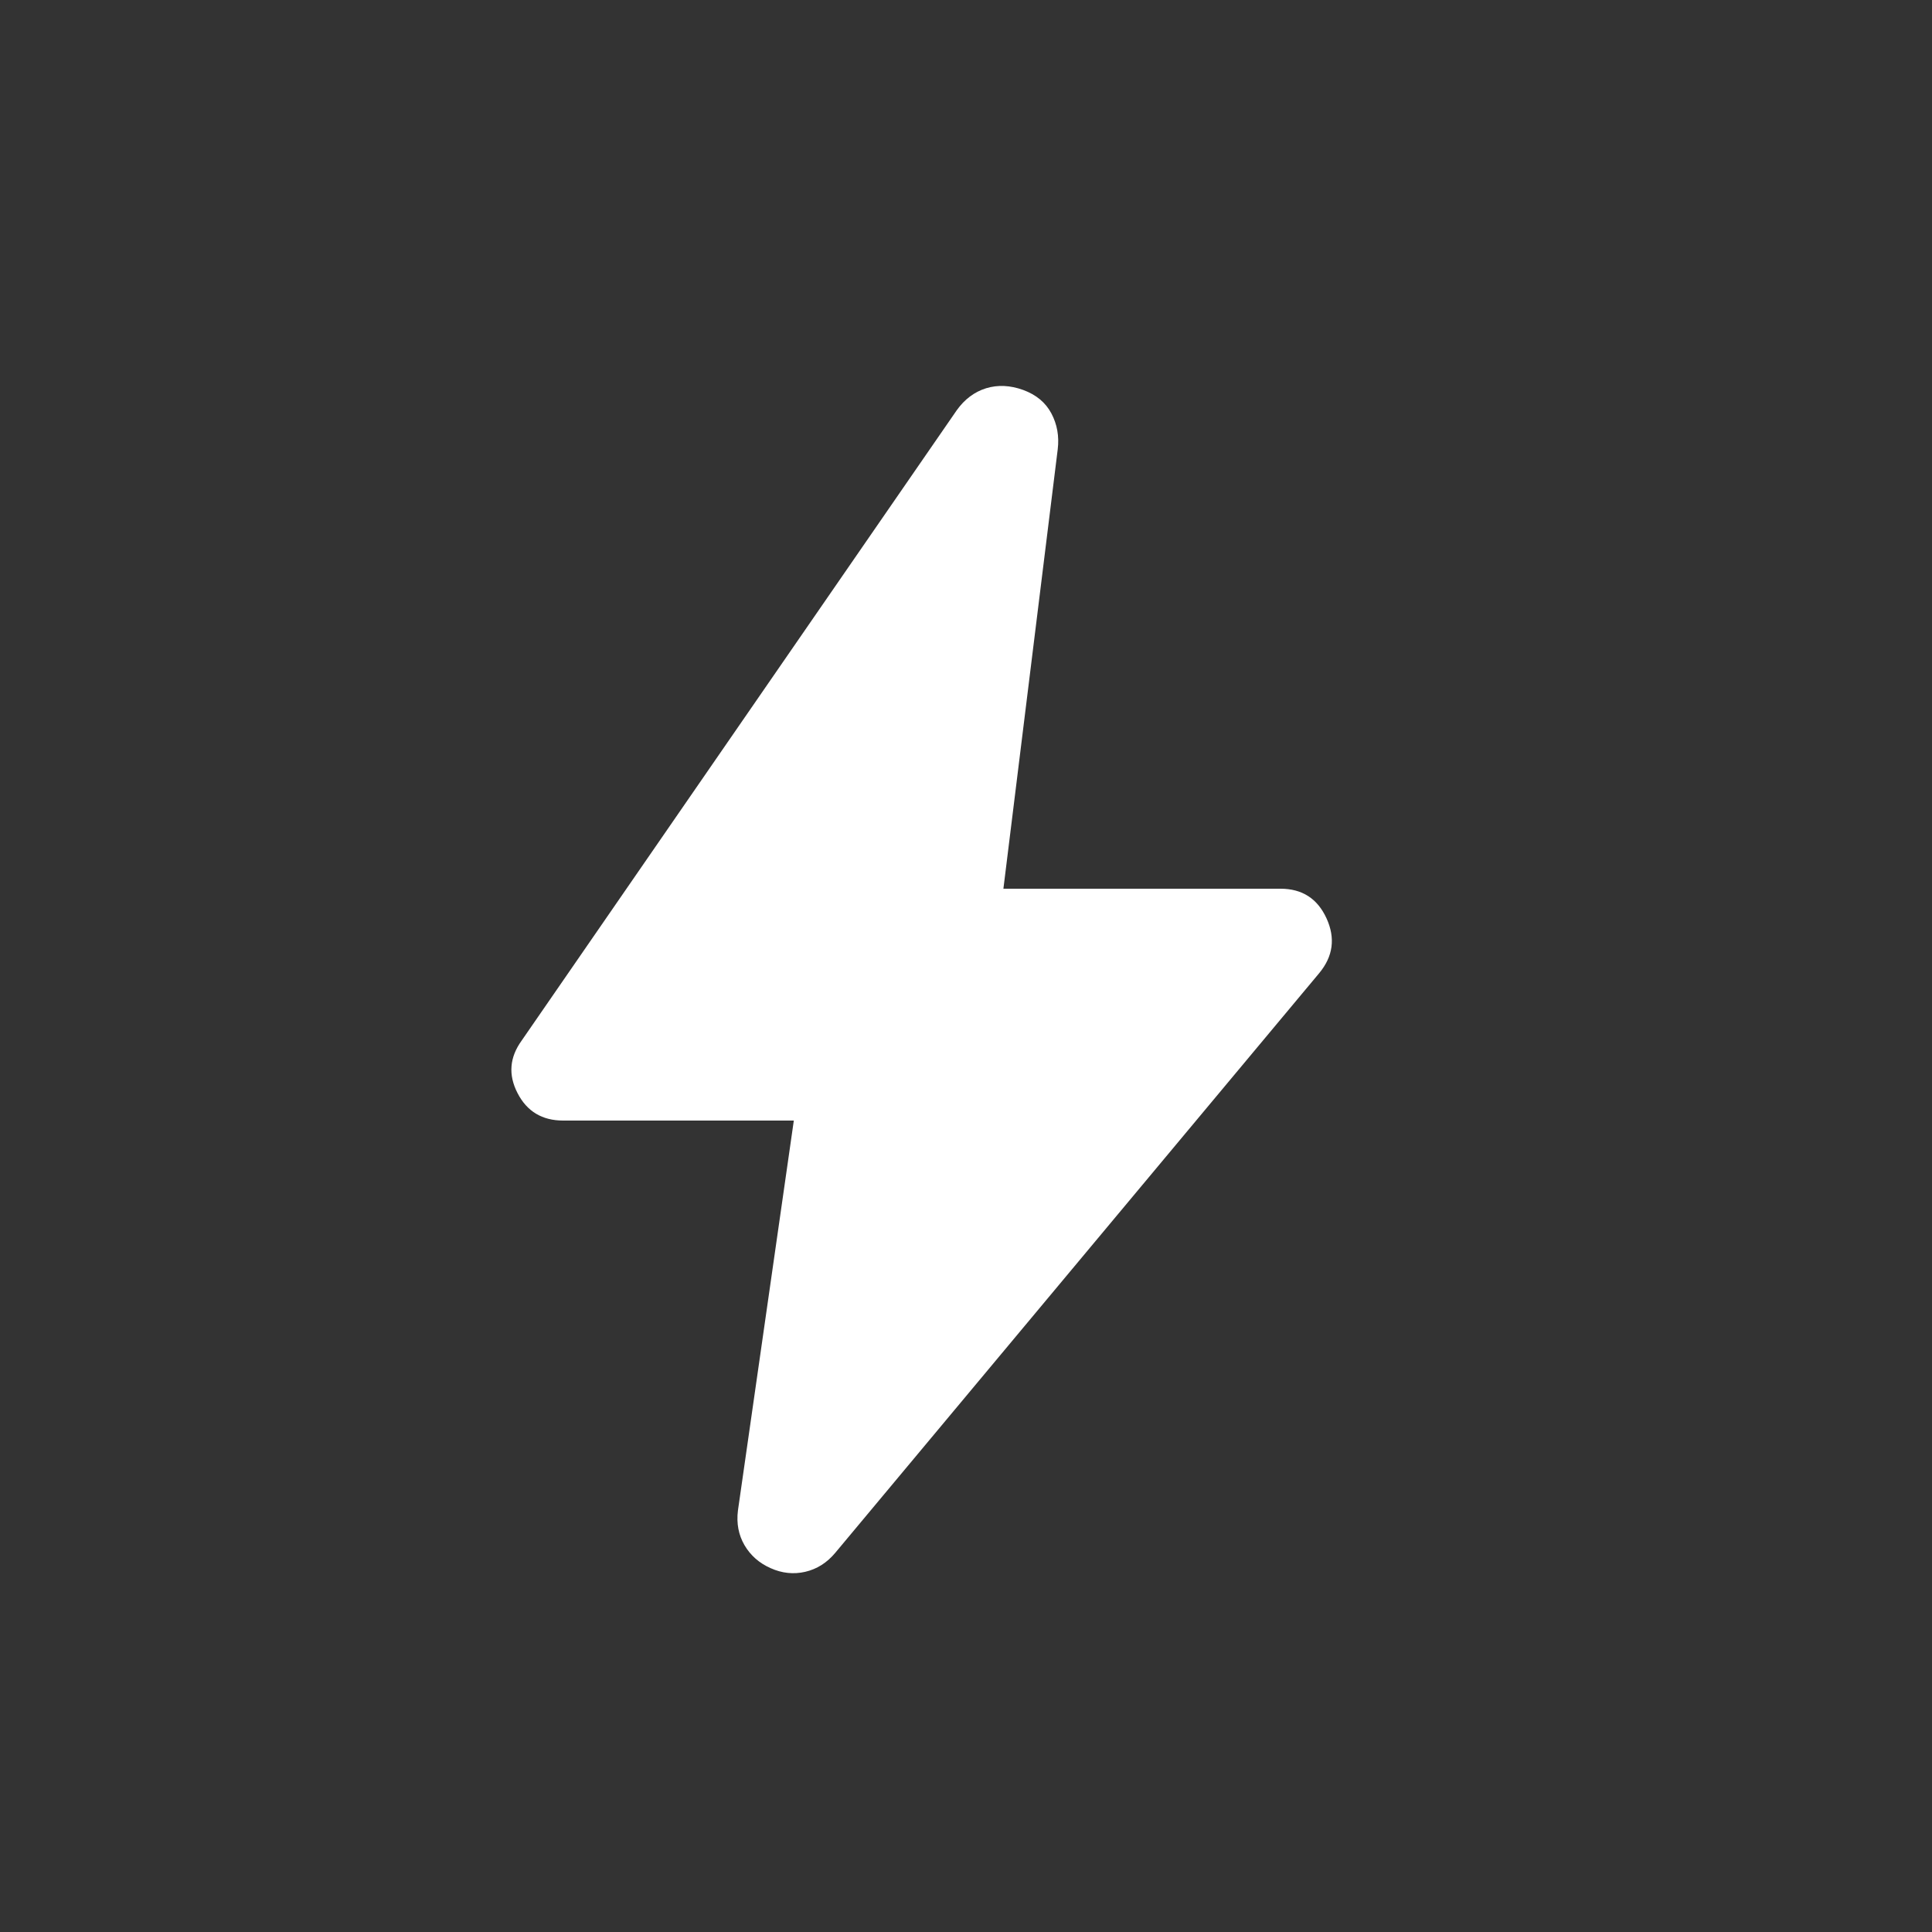 <svg width="25" height="25" viewBox="0 0 25 25" fill="none" xmlns="http://www.w3.org/2000/svg">
<rect x="0" y="0" width="25" height="25" fill="#333333" stroke="none"/>
<path d="M10.272 14.5H7.287C7.016 14.5 6.819 14.382 6.697 14.145C6.575 13.909 6.593 13.682 6.751 13.464L12.38 5.309C12.482 5.166 12.609 5.071 12.76 5.024C12.911 4.978 13.071 4.985 13.24 5.046C13.409 5.108 13.53 5.209 13.605 5.35C13.68 5.492 13.707 5.646 13.687 5.813L12.984 11.5H16.57C16.85 11.5 17.048 11.628 17.165 11.883C17.282 12.139 17.251 12.375 17.07 12.593L10.806 20.096C10.699 20.223 10.571 20.304 10.42 20.339C10.269 20.374 10.119 20.358 9.972 20.292C9.825 20.227 9.712 20.128 9.634 19.995C9.557 19.863 9.528 19.713 9.549 19.545L10.272 14.5Z" fill="white"/>
</svg>
